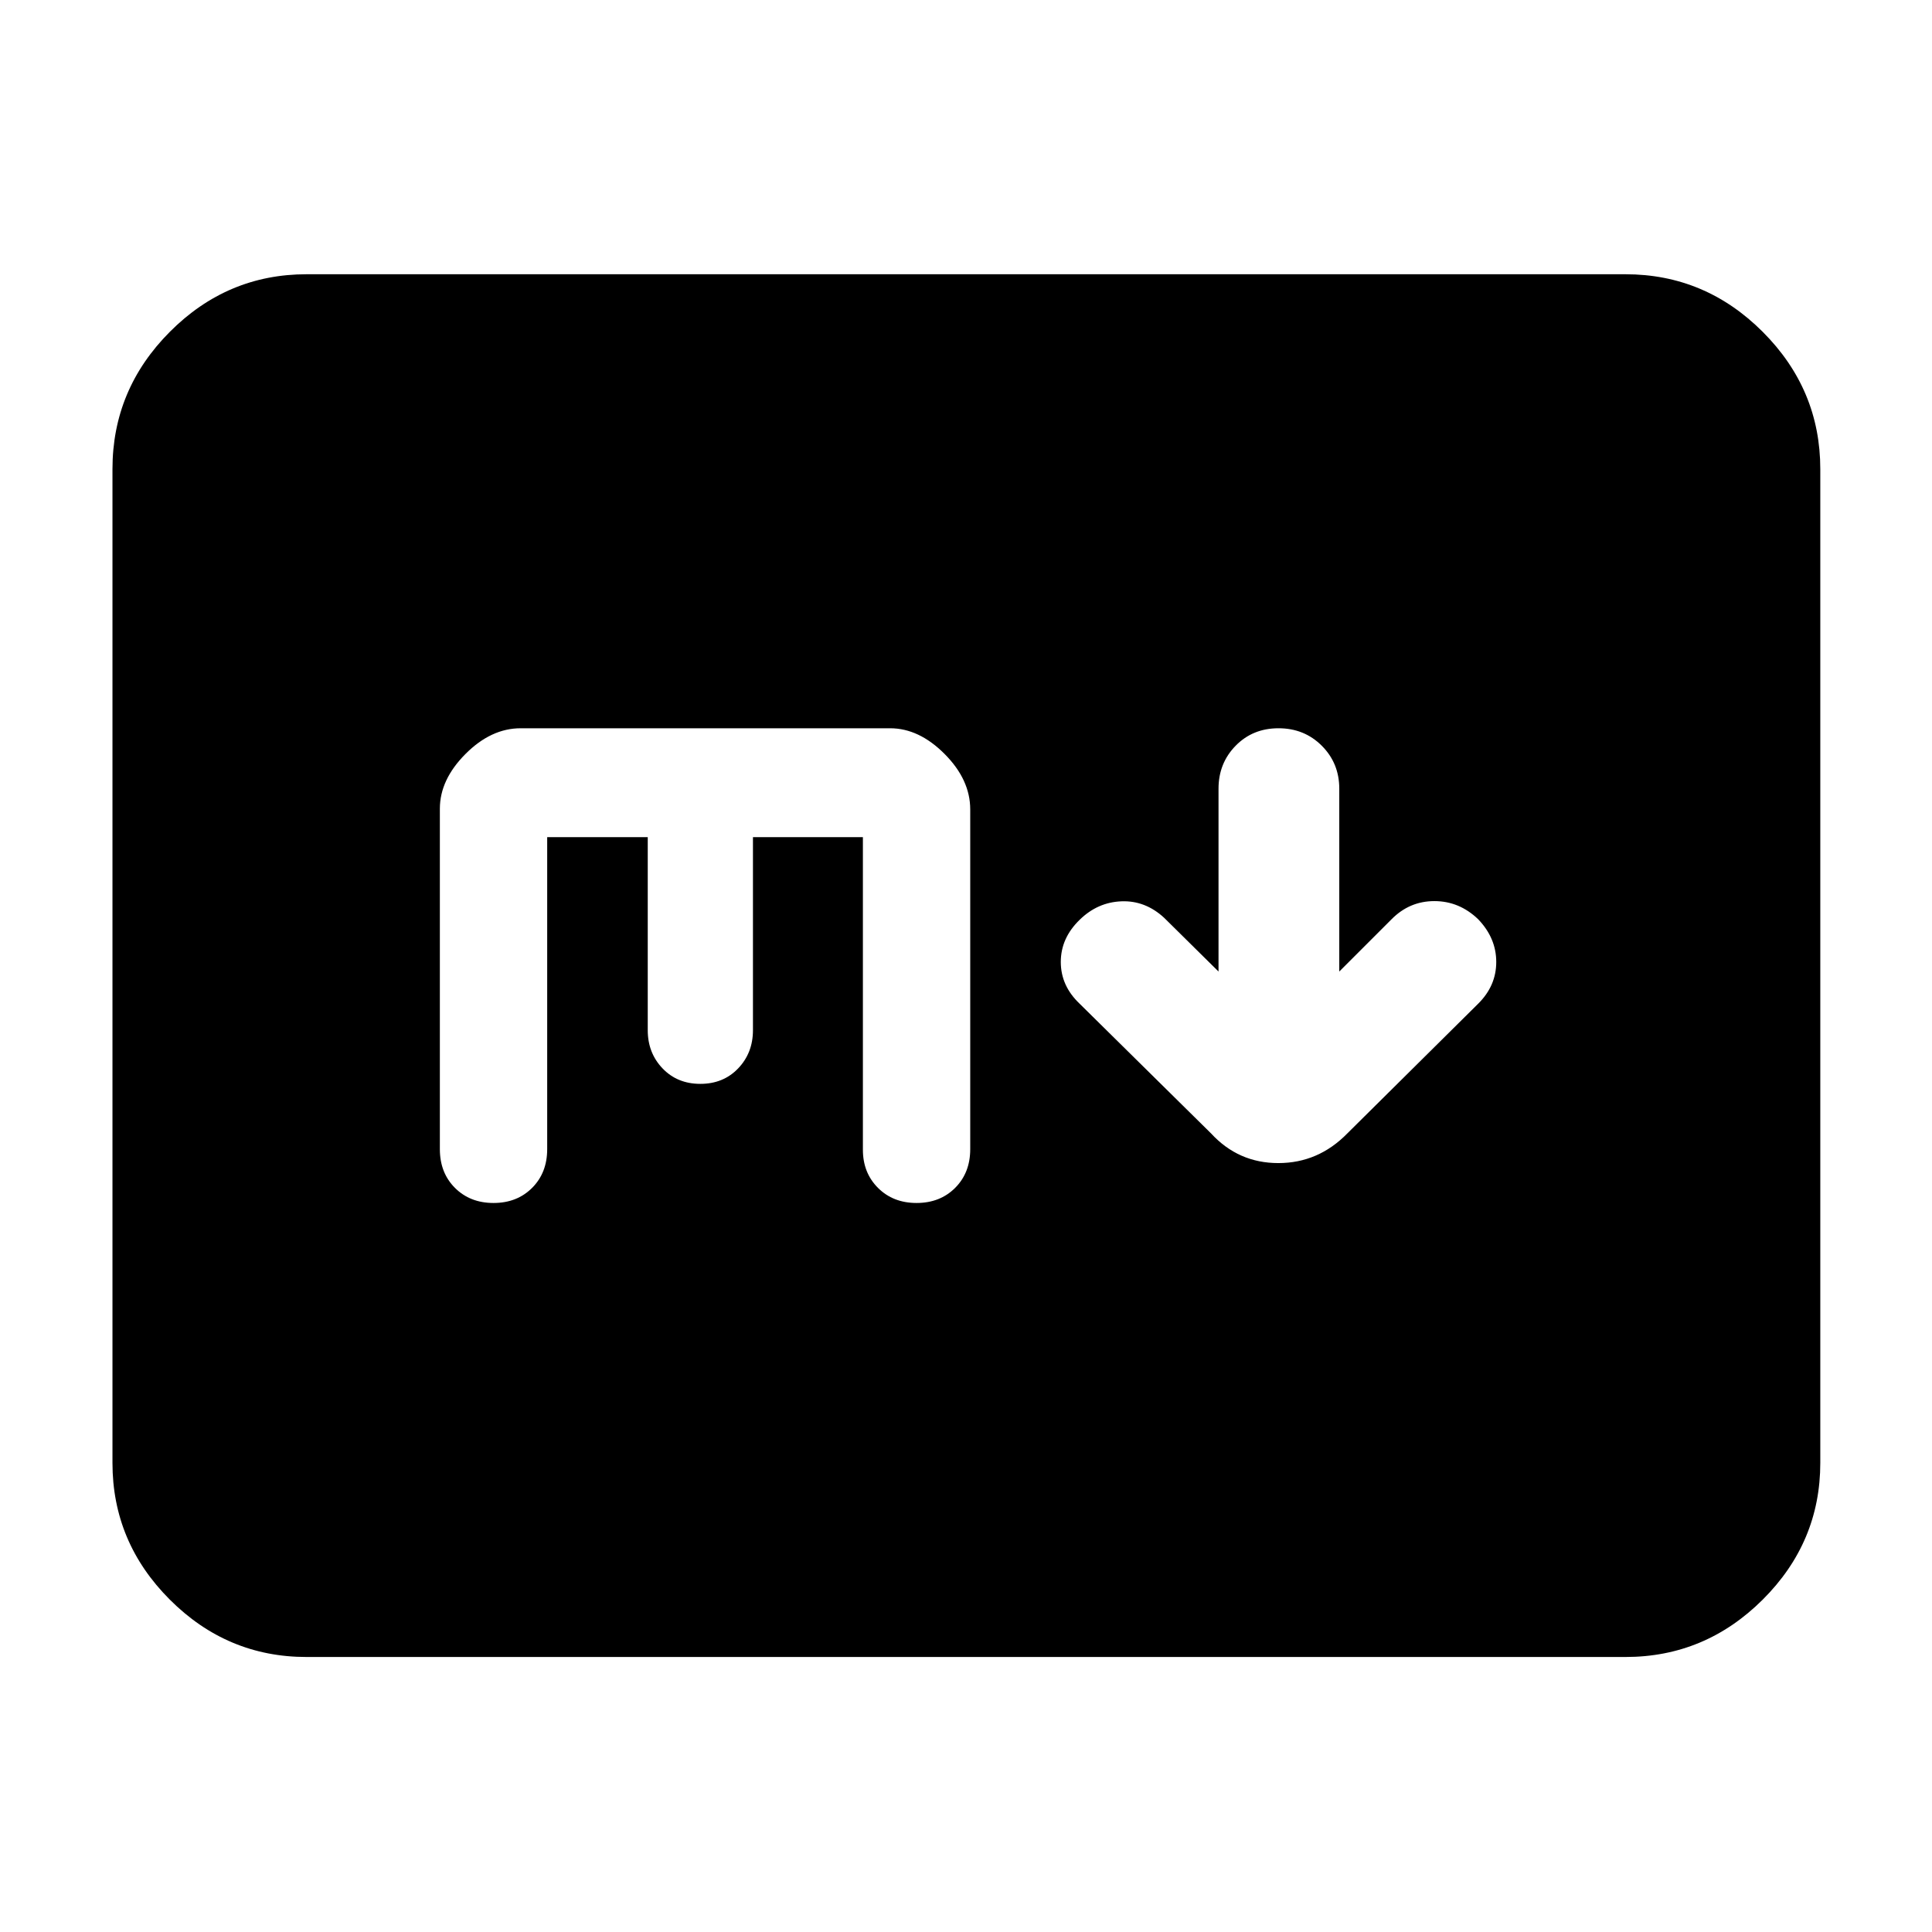 <svg xmlns="http://www.w3.org/2000/svg" height="40" viewBox="0 -960 960 960" width="40"><path d="m605.478-477.247-27-26.684q-9.377-8.669-21.24-8.208-11.863.461-20.76 9.177-9.377 9.092-9.377 20.955 0 11.863 9.377 20.76l65.29 64.435q13.565 14.739 33.429 14.739 19.865 0 34.281-14.739l65-64.435q9-8.897 9-20.76 0-11.863-9-21.24-9.377-9-21.738-9-12.362 0-21.262 9l-26 26v-90.883q0-12.623-8.688-21.312-8.689-8.688-21.5-8.688-12.812 0-21.312 8.688-8.5 8.689-8.5 21.312v90.883ZM152.319-136.652q-39.434 0-67.934-28.501-28.5-28.5-28.5-67.934v-493.826q0-39.589 28.5-68.2 28.5-28.612 67.934-28.612h655.362q39.589 0 68.201 28.612 28.611 28.611 28.611 68.2v493.826q0 39.434-28.611 67.934-28.612 28.501-68.201 28.501H152.319Zm119.579-407.377h49.963v95.928q0 11.289 7.351 18.978 7.35 7.688 18.788 7.688t18.788-7.688q7.351-7.689 7.351-18.978v-95.928h54.629V-388.7q0 11.453 7.5 18.953t19.167 7.5q11.667 0 19.166-7.5 7.5-7.5 7.5-19.259v-168.795q0-14.764-12.723-27.547-12.724-12.782-27.071-12.782H258.705q-14.692 0-27.416 12.782-12.724 12.783-12.724 27.193v169.168q0 11.74 7.5 19.24 7.5 7.5 19.167 7.5 11.666 0 19.166-7.5t7.5-19.256v-155.026Z"/></svg>